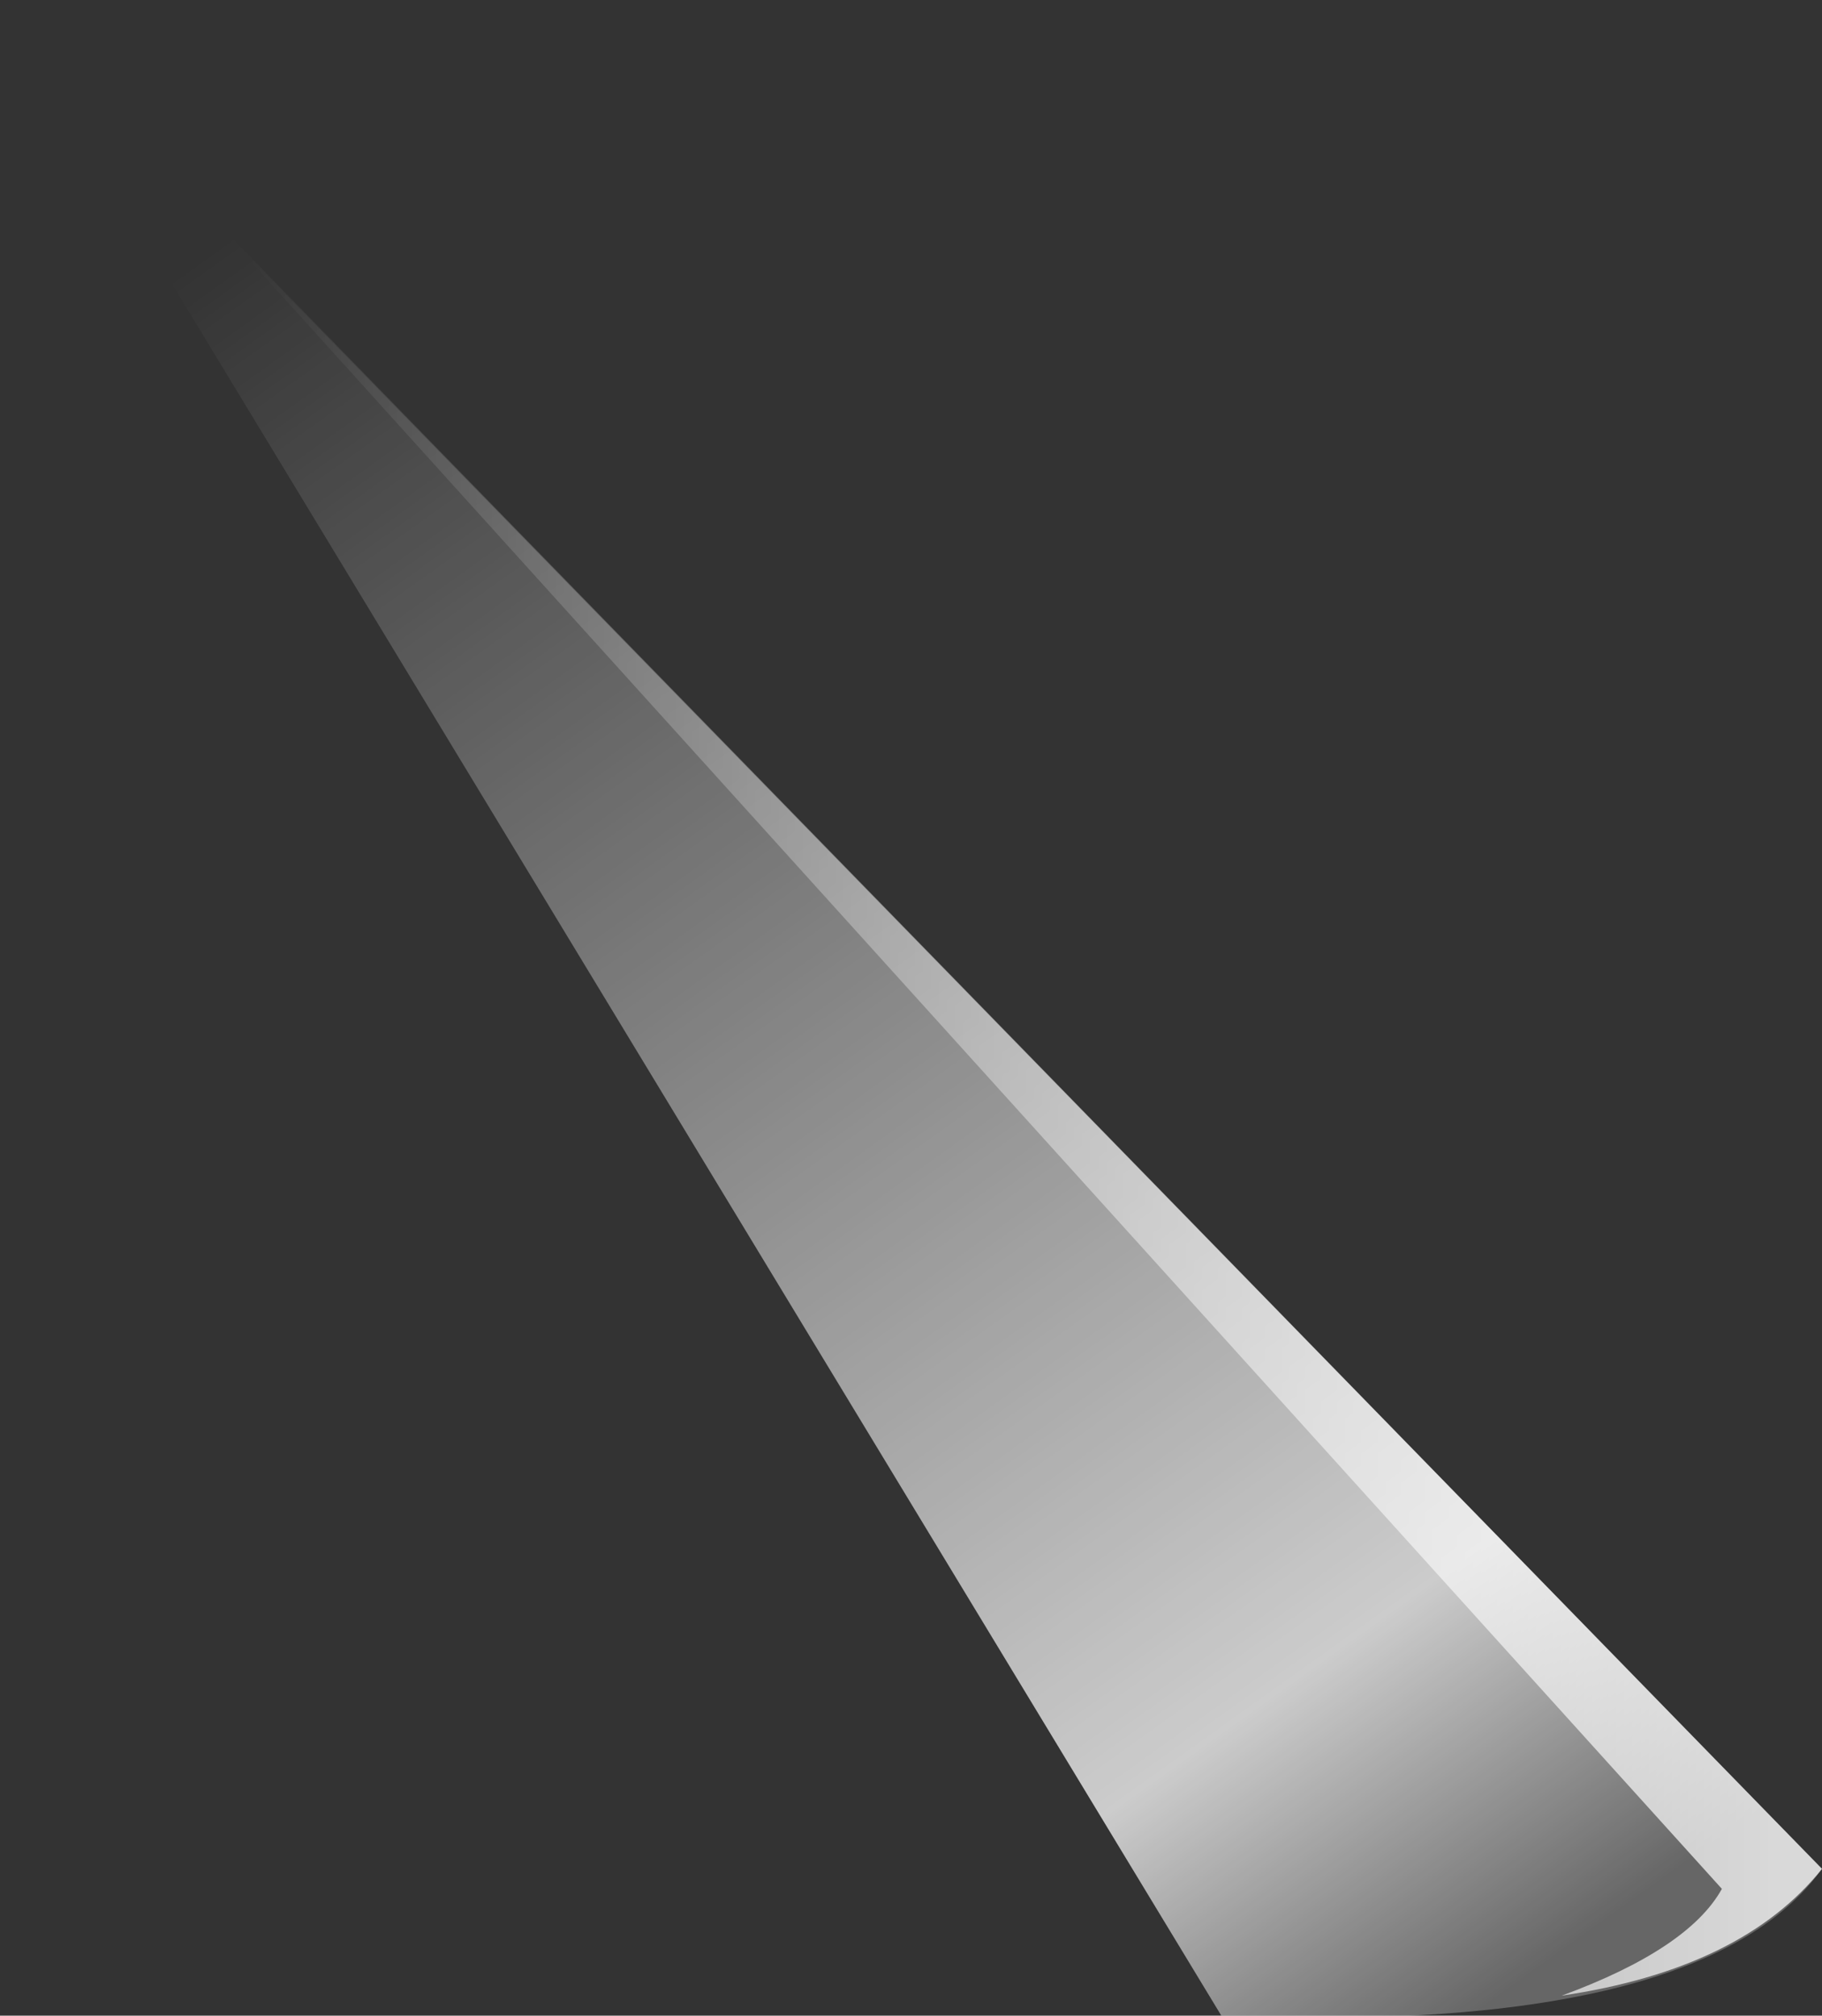 <?xml version="1.0" encoding="UTF-8" standalone="no"?>
<svg xmlns:ffdec="https://www.free-decompiler.com/flash" xmlns:xlink="http://www.w3.org/1999/xlink" ffdec:objectType="shape" height="15.1px" width="13.65px" xmlns="http://www.w3.org/2000/svg">
  <rect width="100%" height="100%" fill="#333333" stroke="none"/>
  <g transform="matrix(1.0, 0.0, 0.0, 1.0, 6.8, 15.1)">
    <path d="M6.85 -1.1 Q5.95 0.15 2.35 0.0 L-6.8 -15.1 6.85 -1.1" fill="url(#gradient0)" fill-rule="evenodd" stroke="none"/>
    <path d="M4.9 -0.15 Q5.85 -0.5 6.1 -0.95 L-5.2 -13.45 6.85 -1.1 Q6.25 -0.35 4.9 -0.15" fill="url(#gradient1)" fill-rule="evenodd" stroke="none"/>
  </g>
  <defs>
    <linearGradient gradientTransform="matrix(0.006, 0.008, -0.007, 0.005, 1.35, -7.85)" gradientUnits="userSpaceOnUse" id="gradient0" spreadMethod="pad" x1="-819.2" x2="819.2">
      <stop offset="0.0" stop-color="#ffffff" stop-opacity="0.0"/>
      <stop offset="0.82" stop-color="#ffffff" stop-opacity="0.749"/>
      <stop offset="0.992" stop-color="#ffffff" stop-opacity="0.251"/>
    </linearGradient>
    <linearGradient gradientTransform="matrix(0.007, 0.0, 0.0, 0.008, 0.8, -6.8)" gradientUnits="userSpaceOnUse" id="gradient1" spreadMethod="pad" x1="-819.2" x2="819.2">
      <stop offset="0.0" stop-color="#ffffff" stop-opacity="0.0"/>
      <stop offset="1.0" stop-color="#ffffff" stop-opacity="0.753"/>
    </linearGradient>
  </defs>
</svg>
